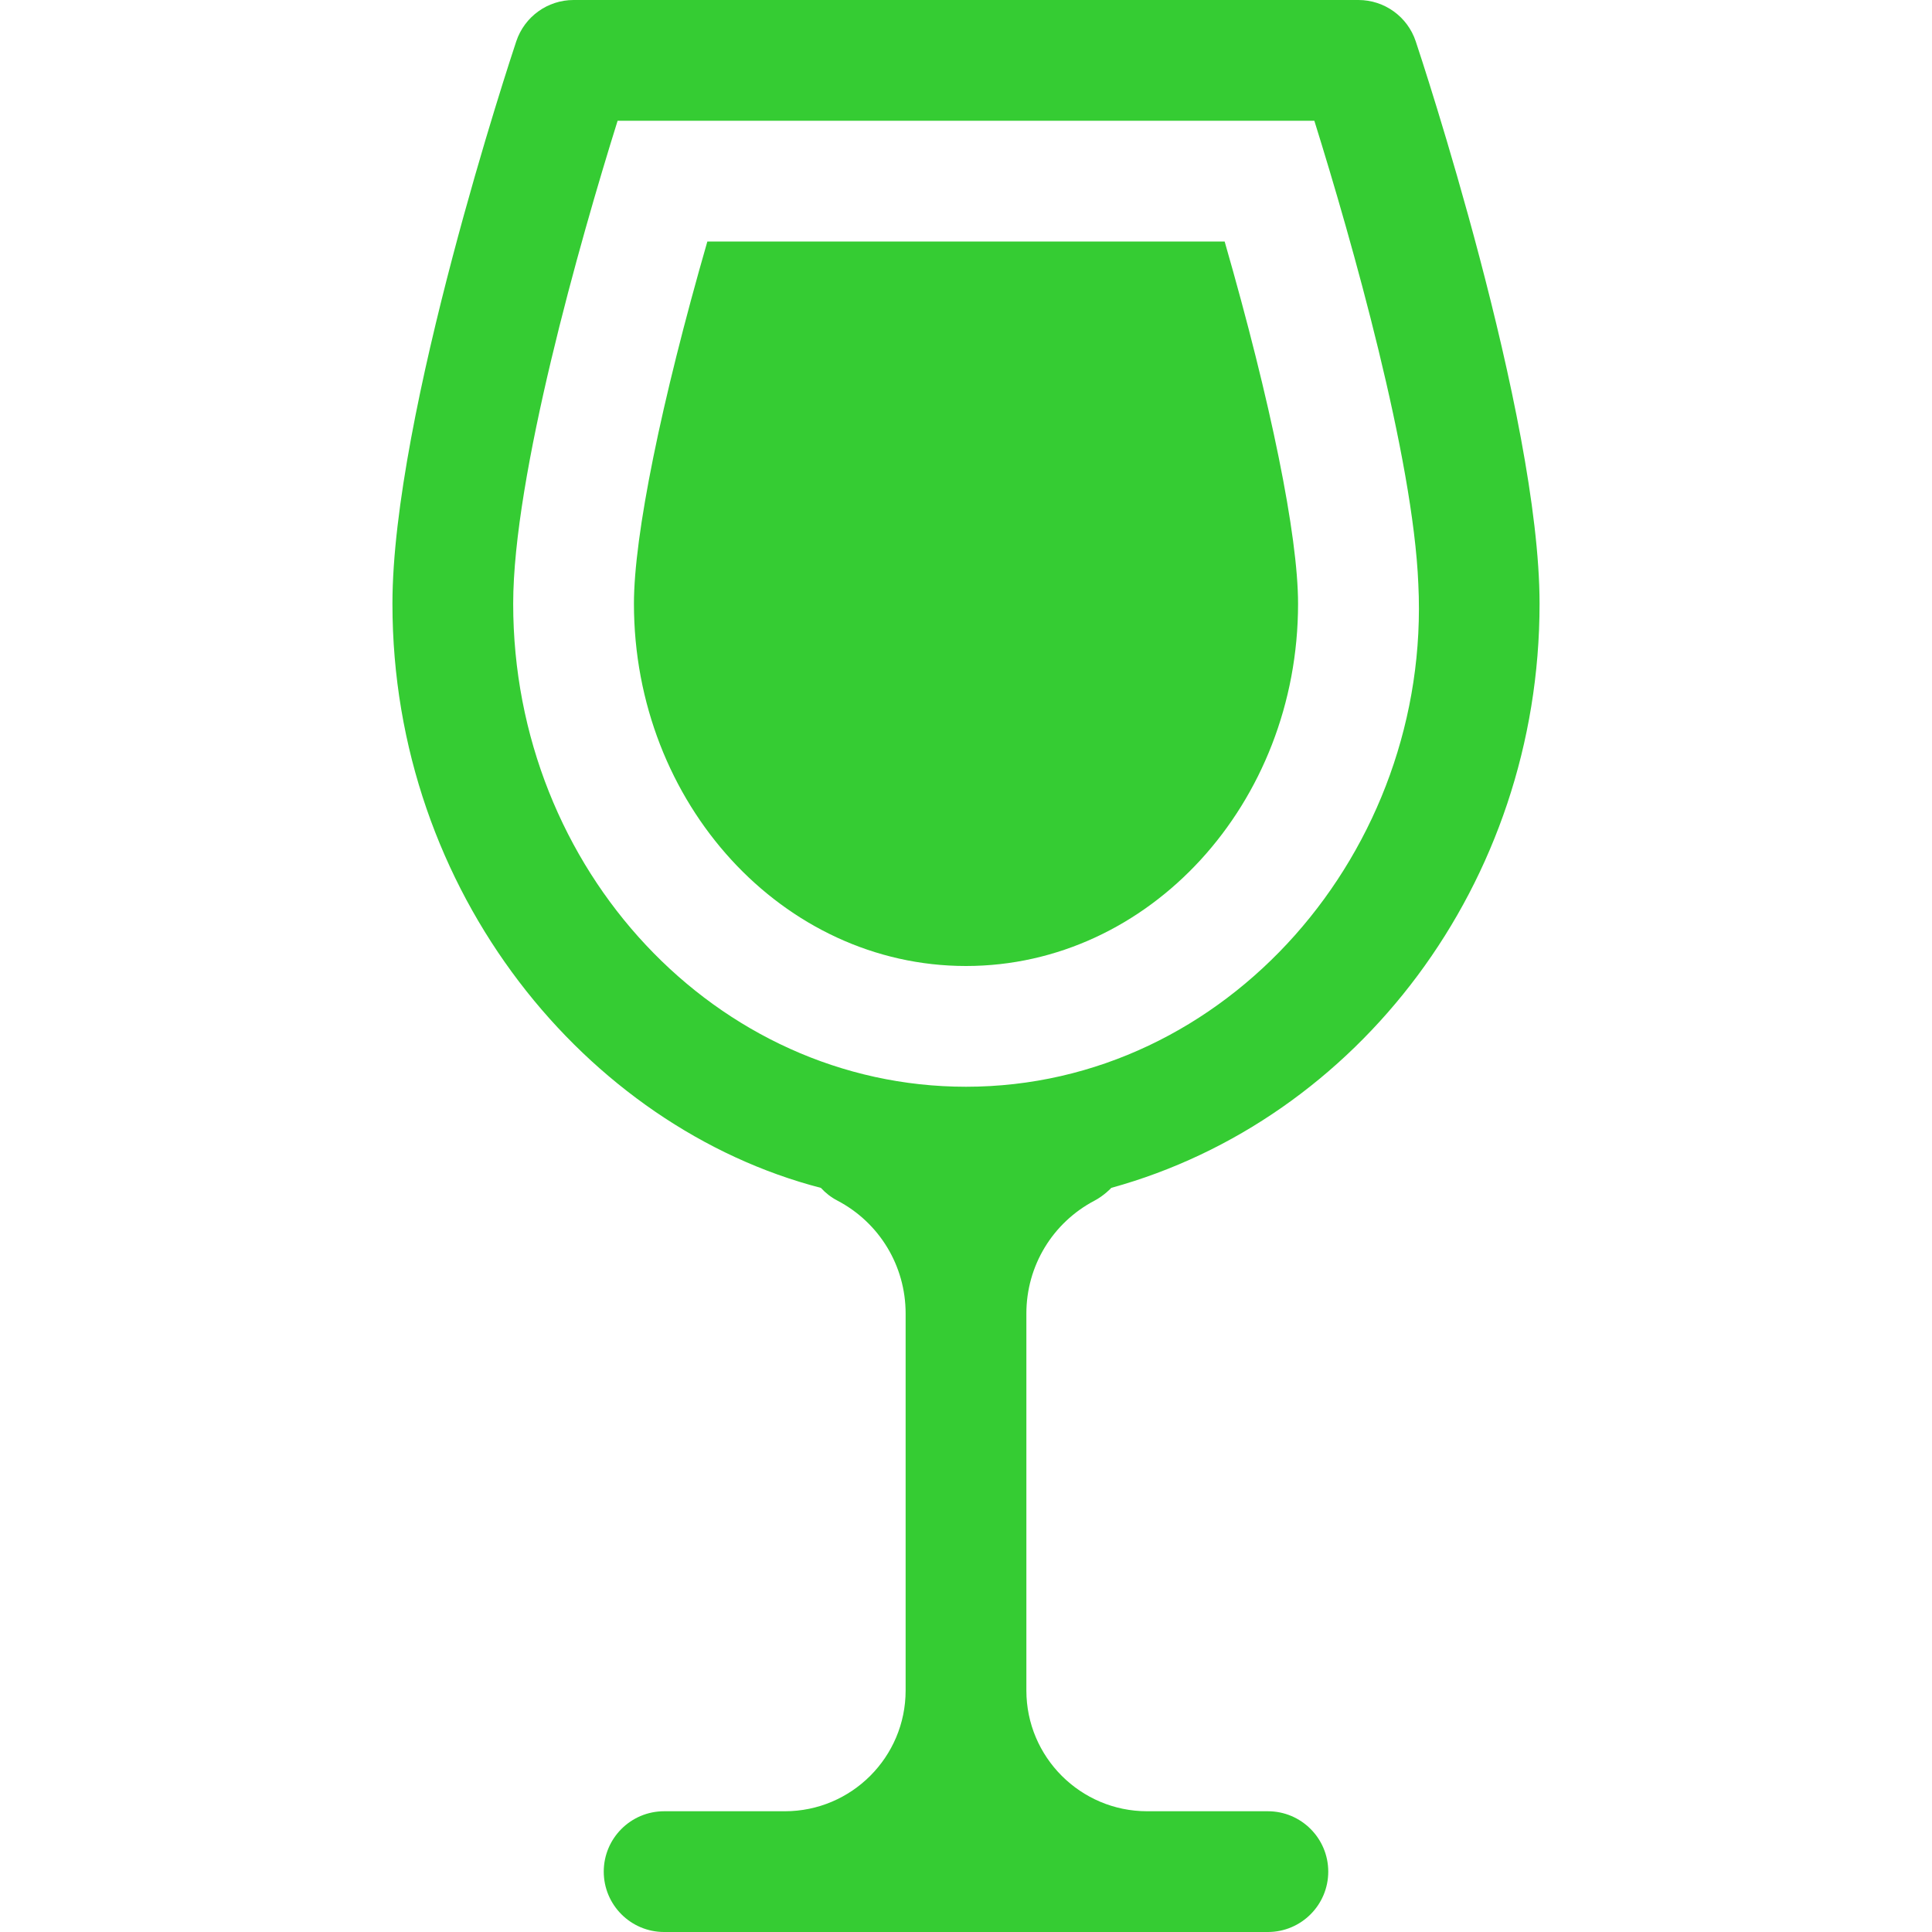 <svg width="40" height="40" viewBox="0 0 40 40" fill="none" xmlns="http://www.w3.org/2000/svg">
<g clip-path="url(#clip0_198_152)">
<path d="M22.663 24.857C22.846 24.762 23.016 24.591 23.006 24.594C28.103 23.19 31.875 18.299 31.875 12.5C31.875 8.592 29.416 1.169 29.311 0.855C29.141 0.345 28.663 0 28.125 0H11.875C11.337 0 10.859 0.345 10.689 0.855C10.584 1.169 8.125 8.592 8.125 12.5C8.125 18.493 12.156 23.339 16.996 24.594C17.091 24.698 17.204 24.788 17.337 24.857C18.208 25.314 18.75 26.209 18.75 27.194V35C18.75 36.379 17.628 37.5 16.25 37.5H13.75C13.06 37.5 12.5 38.06 12.5 38.75C12.5 39.44 13.06 40 13.75 40H26.25C26.94 40 27.5 39.44 27.5 38.75C27.5 38.06 26.94 37.5 26.25 37.5H23.75C22.372 37.5 21.25 36.379 21.25 35V27.194C21.25 26.209 21.792 25.314 22.663 24.857ZM10.625 12.5C10.625 9.864 12.004 5.002 12.787 2.5H27.212C27.991 4.994 29.258 9.47 29.365 12.093C29.638 17.6 25.404 22.5 20 22.5C14.831 22.5 10.625 18.014 10.625 12.5Z" fill="#35CC33"/>
<path d="M26.875 12.5C26.875 11.089 26.312 8.326 25.355 5H14.645C13.688 8.323 13.125 11.087 13.125 12.5C13.125 16.635 16.209 20 20 20C23.791 20 26.875 16.635 26.875 12.5Z" fill="#35CC33"/>
</g>
<defs>
<clipPath id="clip0_198_152">
<rect width="40" height="40" fill="white"/>
</clipPath>
</defs>
</svg>
